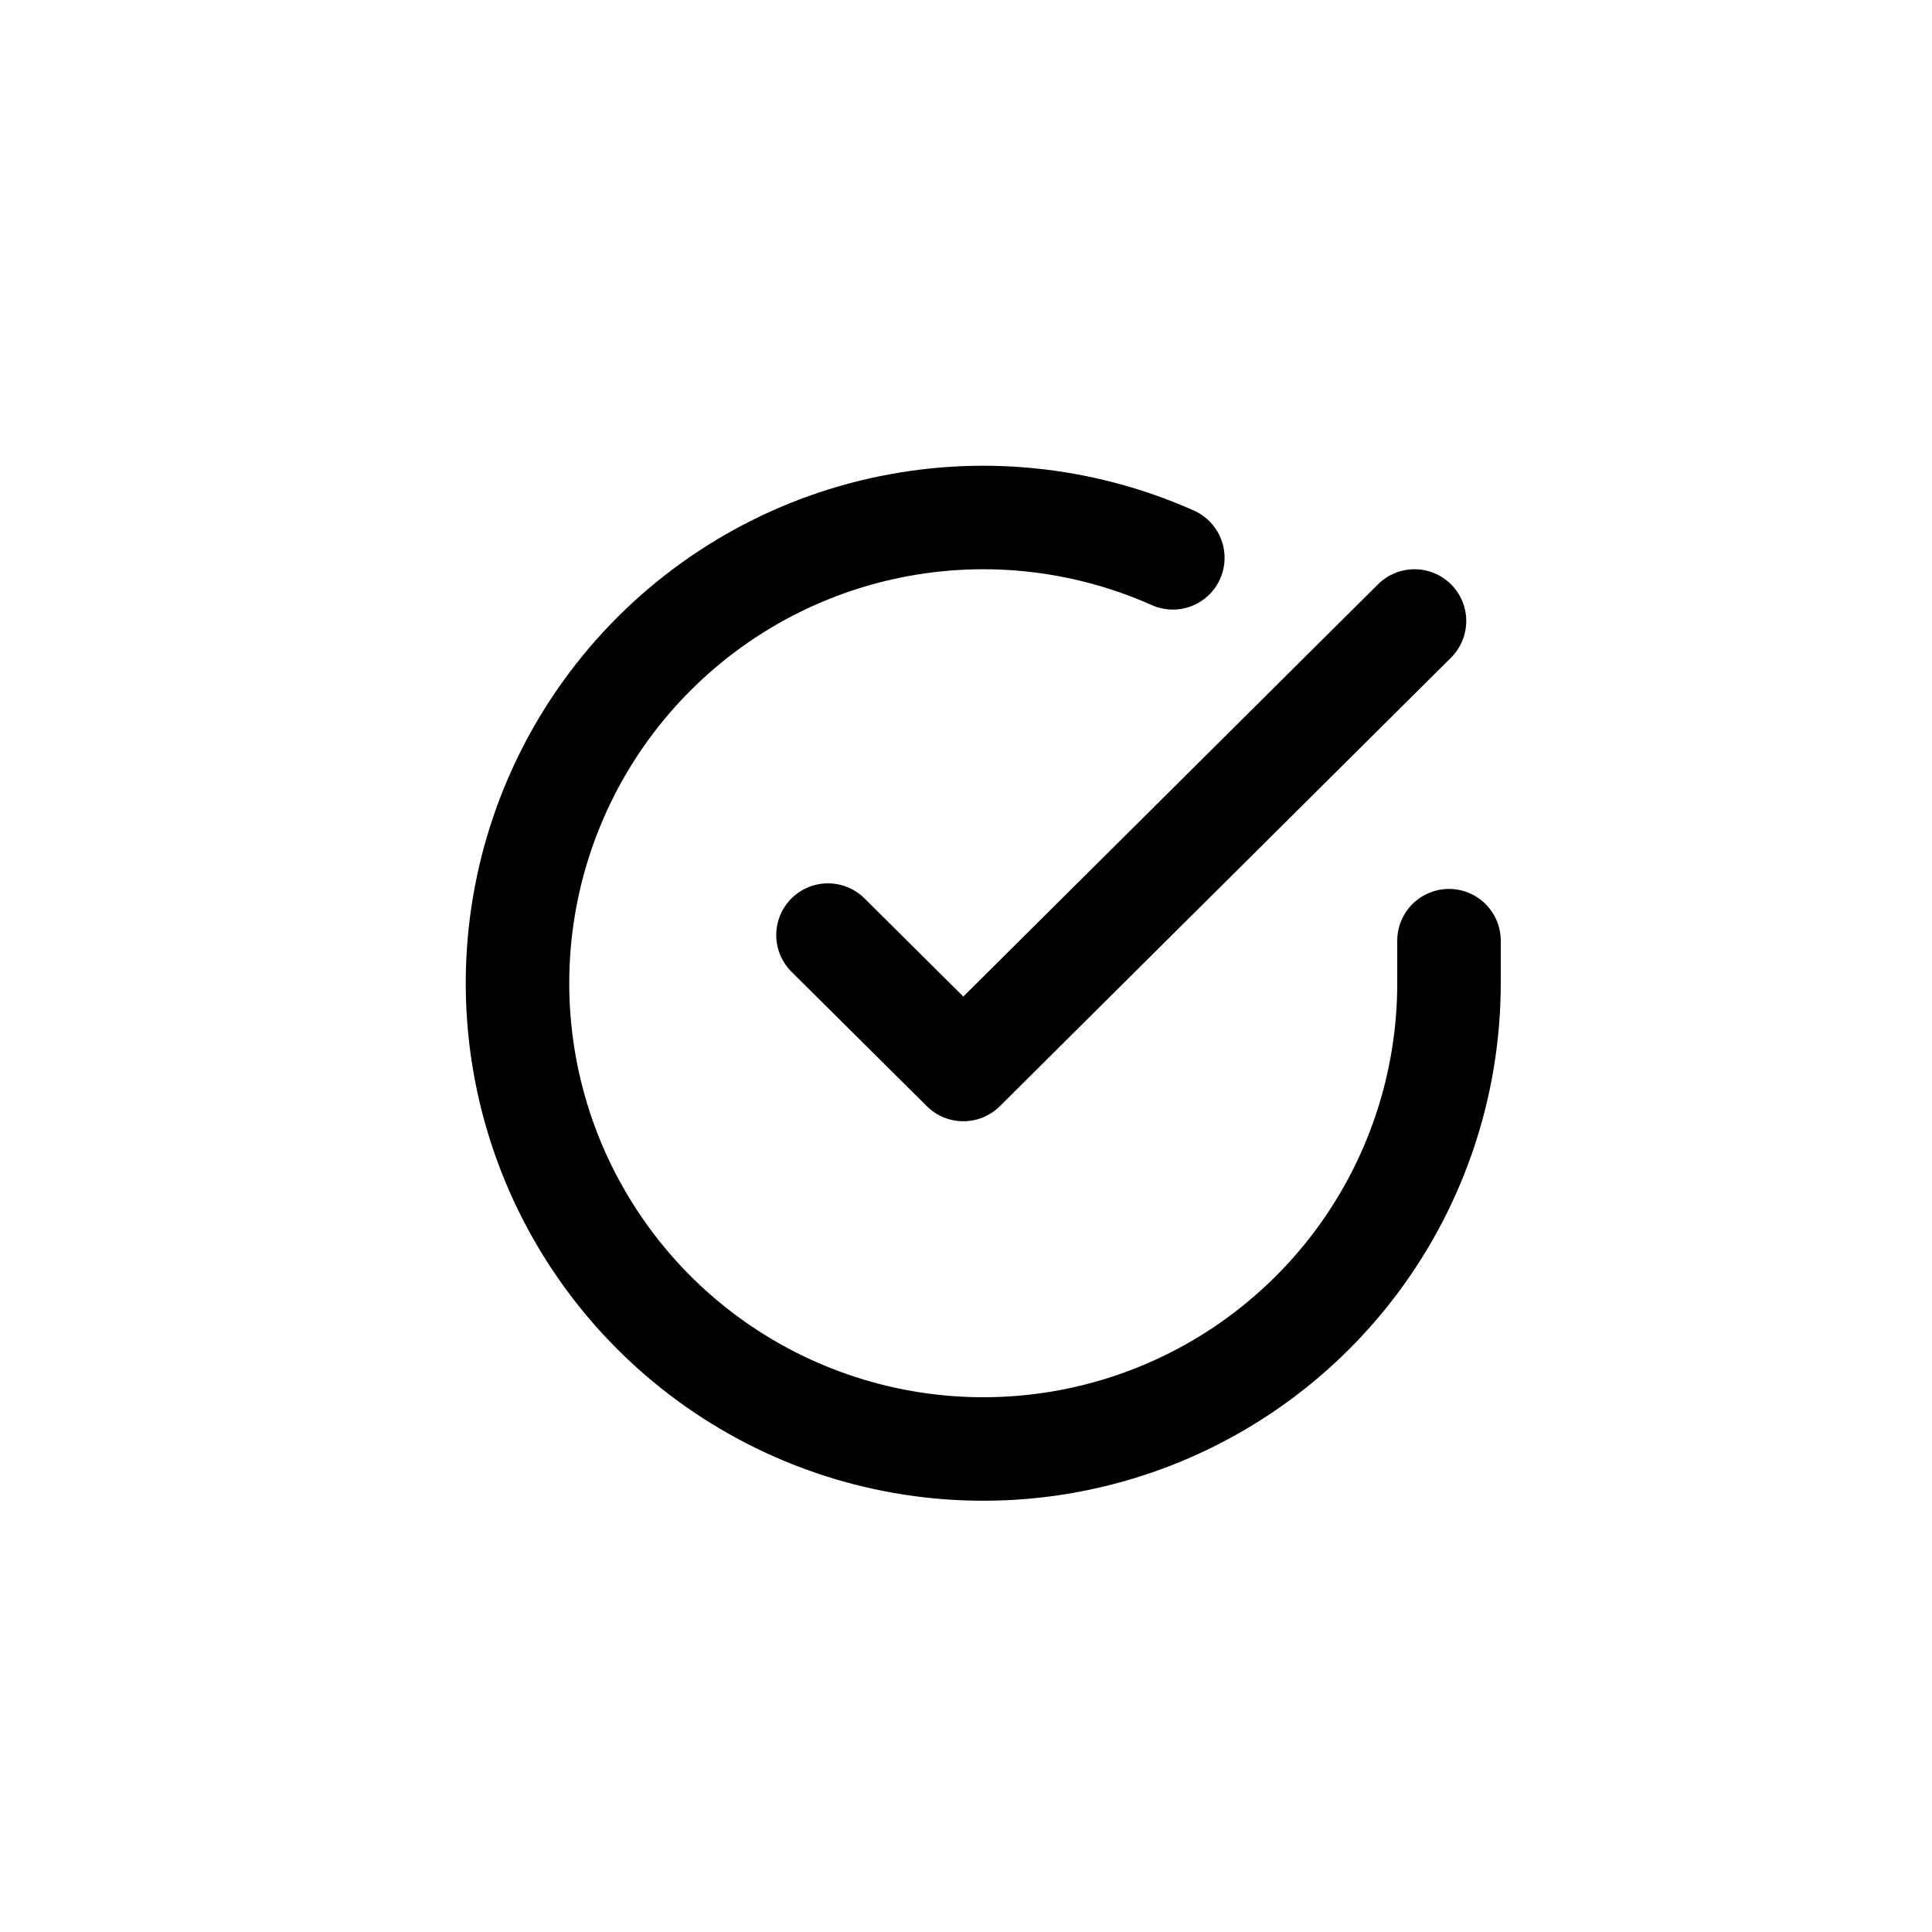 <svg width="56" height="56" viewBox="0 0 56 56" fill="none" xmlns="http://www.w3.org/2000/svg">
<path d="M42 27.266V28.508C41.998 31.419 41.056 34.252 39.313 36.583C37.569 38.915 35.119 40.621 32.328 41.446C29.536 42.271 26.552 42.172 23.822 41.163C21.091 40.154 18.759 38.29 17.175 35.848C15.59 33.406 14.838 30.517 15.029 27.612C15.221 24.707 16.346 21.942 18.238 19.729C20.129 17.516 22.685 15.973 25.525 15.332C28.364 14.69 31.335 14.984 33.995 16.169" stroke="black" stroke-width="3" stroke-linecap="round" stroke-linejoin="round"/>
<path d="M41 18L27.923 31L24 27.104" stroke="black" stroke-width="3" stroke-linecap="round" stroke-linejoin="round"/>
</svg>
